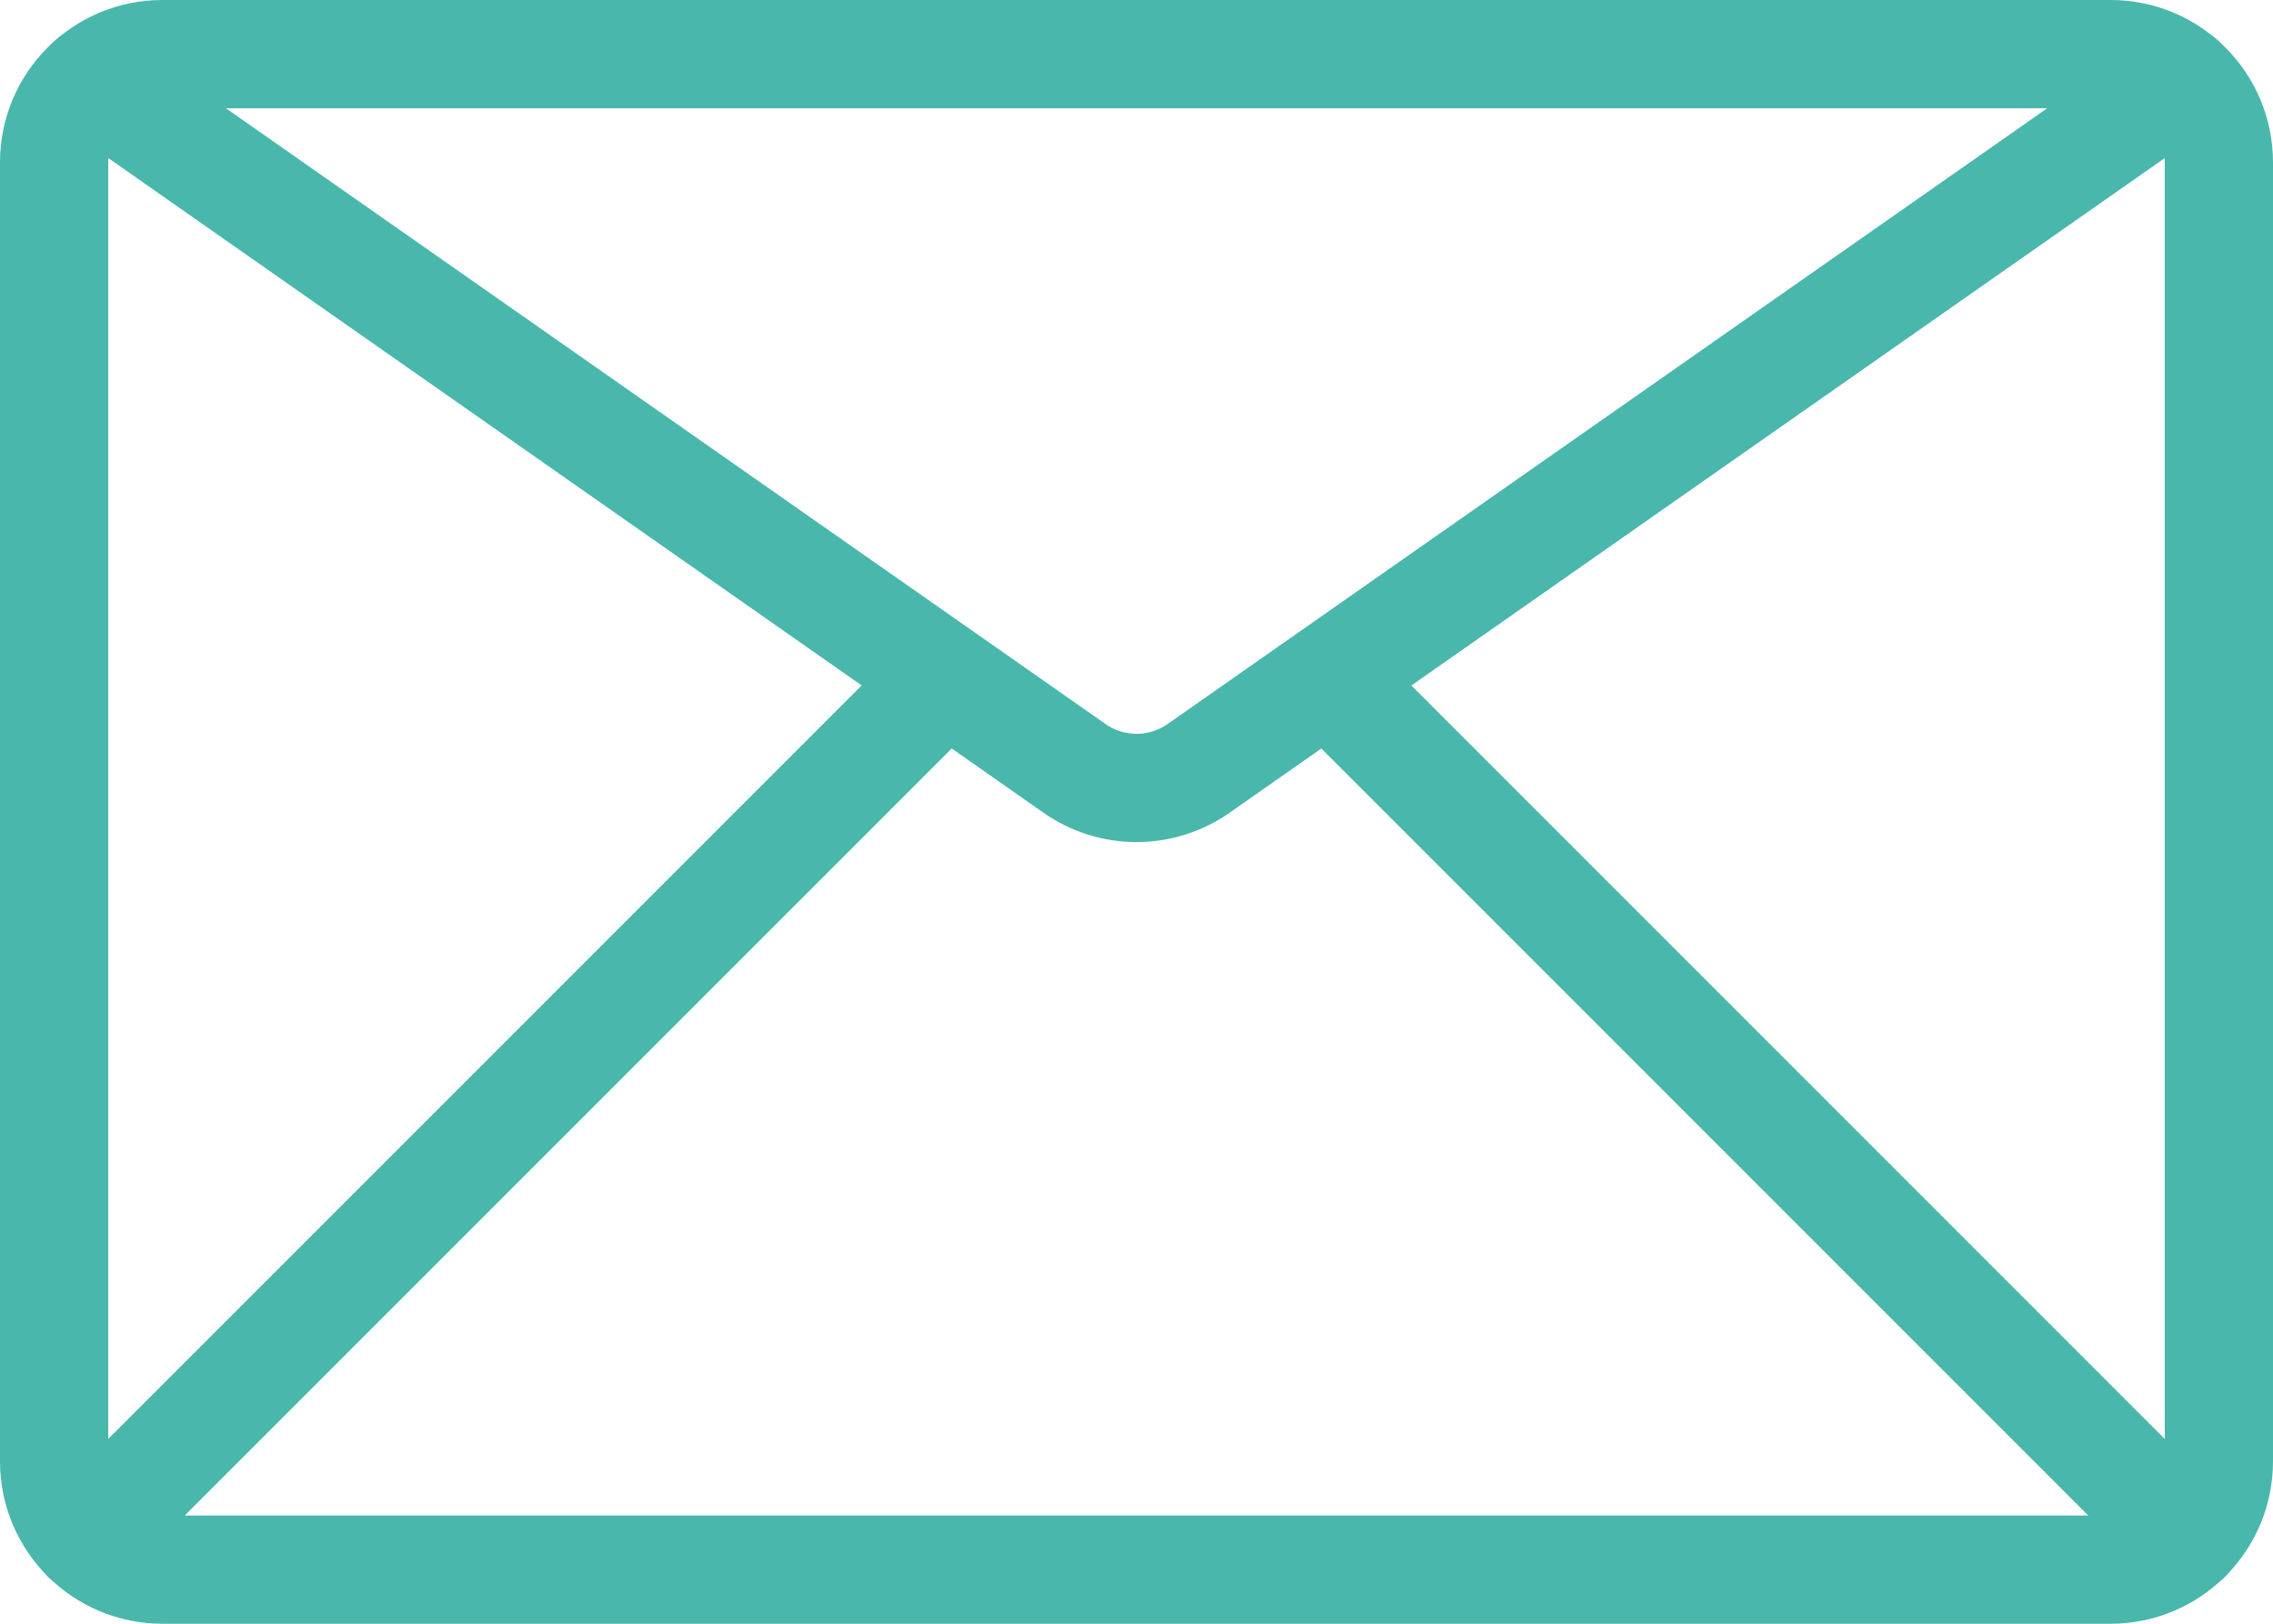 <svg width="21" height="15" viewBox="0 0 21 15" fill="none" xmlns="http://www.w3.org/2000/svg">
<g id="Layer 2">
<g id="14 Mail">
<path id="Vector" d="M19.5 0.5H1.5C0.948 0.5 0.5 0.948 0.5 1.5V13.5C0.5 14.052 0.948 14.5 1.5 14.5H19.5C20.052 14.5 20.5 14.052 20.5 13.5V1.5C20.5 0.948 20.052 0.5 19.5 0.5Z" stroke="#49B7AC" stroke-linecap="round" stroke-linejoin="round"/>
<path id="Vector_2" d="M0.848 0.743L9.927 7.098C10.095 7.216 10.295 7.279 10.5 7.279C10.705 7.279 10.905 7.216 11.074 7.098L20.153 0.743" stroke="#49B7AC" stroke-linecap="round" stroke-linejoin="round"/>
<path id="Vector_3" d="M20.207 14.207L12.492 6.492" stroke="#49B7AC" stroke-linecap="round" stroke-linejoin="round"/>
<path id="Vector_4" d="M8.508 6.492L0.793 14.207" stroke="#49B7AC" stroke-linecap="round" stroke-linejoin="round"/>
</g>
</g>
</svg>
